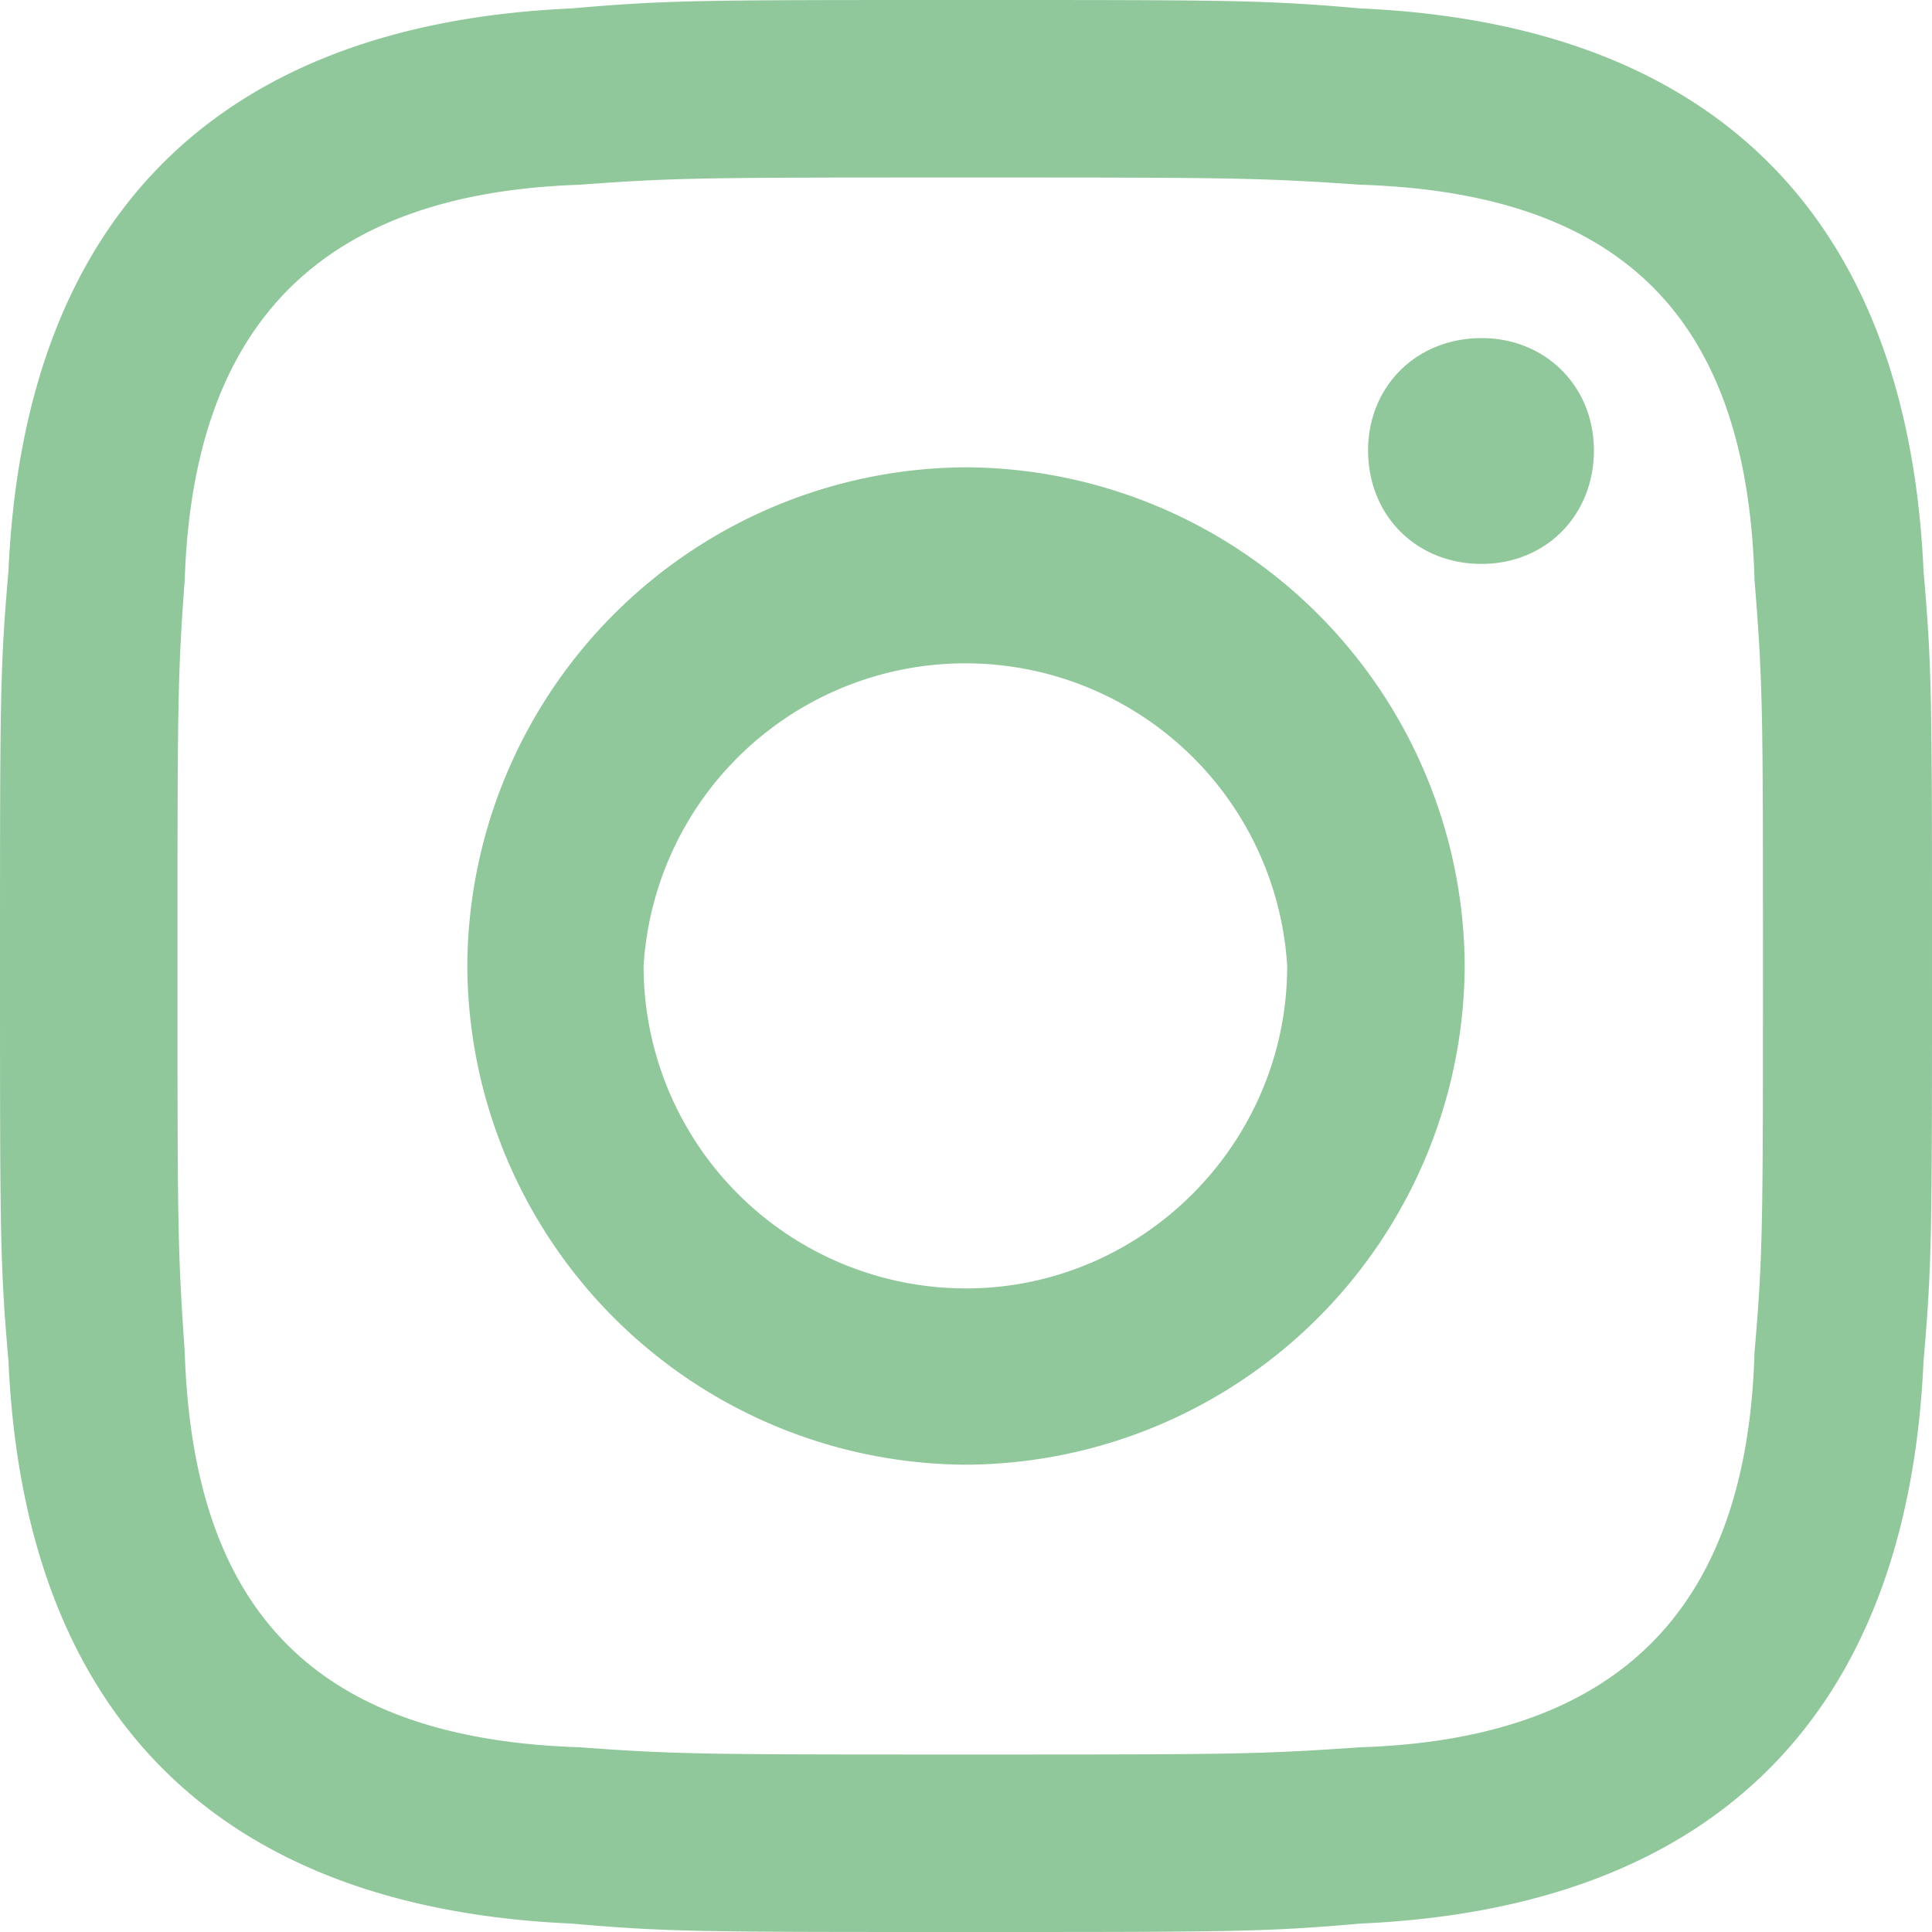 <svg viewBox="0 0 16 16" fill="none" xmlns="http://www.w3.org/2000/svg"><path d="M8 1.47c2.13 0 2.4 0 3.27.06 2.2.07 3.2 1.14 3.26 3.27.07.87.07 1.07.07 3.2s0 2.4-.07 3.2c-.06 2.13-1.13 3.2-3.26 3.27-.87.06-1.07.06-3.27.06-2.13 0-2.4 0-3.2-.06-2.2-.07-3.2-1.14-3.27-3.27-.06-.87-.06-1.07-.06-3.2s0-2.4.06-3.2c.07-2.13 1.14-3.2 3.27-3.27.8-.06 1.07-.06 3.2-.06Zm0-1.47c-2.2 0-2.47 0-3.27.07-2.93.13-4.53 1.73-4.66 4.66-.07.8-.07 1.07-.07 3.27s0 2.47.07 3.27c.13 2.93 1.73 4.53 4.66 4.66.8.07 1.07.07 3.27.07s2.47 0 3.27-.07c2.93-.13 4.53-1.73 4.66-4.66.07-.8.07-1.07.07-3.27s0-2.47-.07-3.27c-.13-2.93-1.73-4.53-4.66-4.66-.8-.07-1.07-.07-3.27-.07Zm0 3.87a4.15 4.15 0 0 0-4.13 4.13 4.15 4.15 0 0 0 4.13 4.13 4.15 4.15 0 0 0 4.13-4.13 4.15 4.15 0 0 0-4.13-4.13Zm0 6.8a2.67 2.67 0 0 1-2.67-2.67 2.67 2.67 0 0 1 5.33 0c0 1.47-1.2 2.67-2.66 2.67Zm4.27-7.87c-.54 0-.94.4-.94.93 0 .54.4.94.94.94.53 0 .93-.4.93-.94 0-.53-.4-.93-.93-.93Z" fill="#46A358" fill-opacity=".6"/></svg>